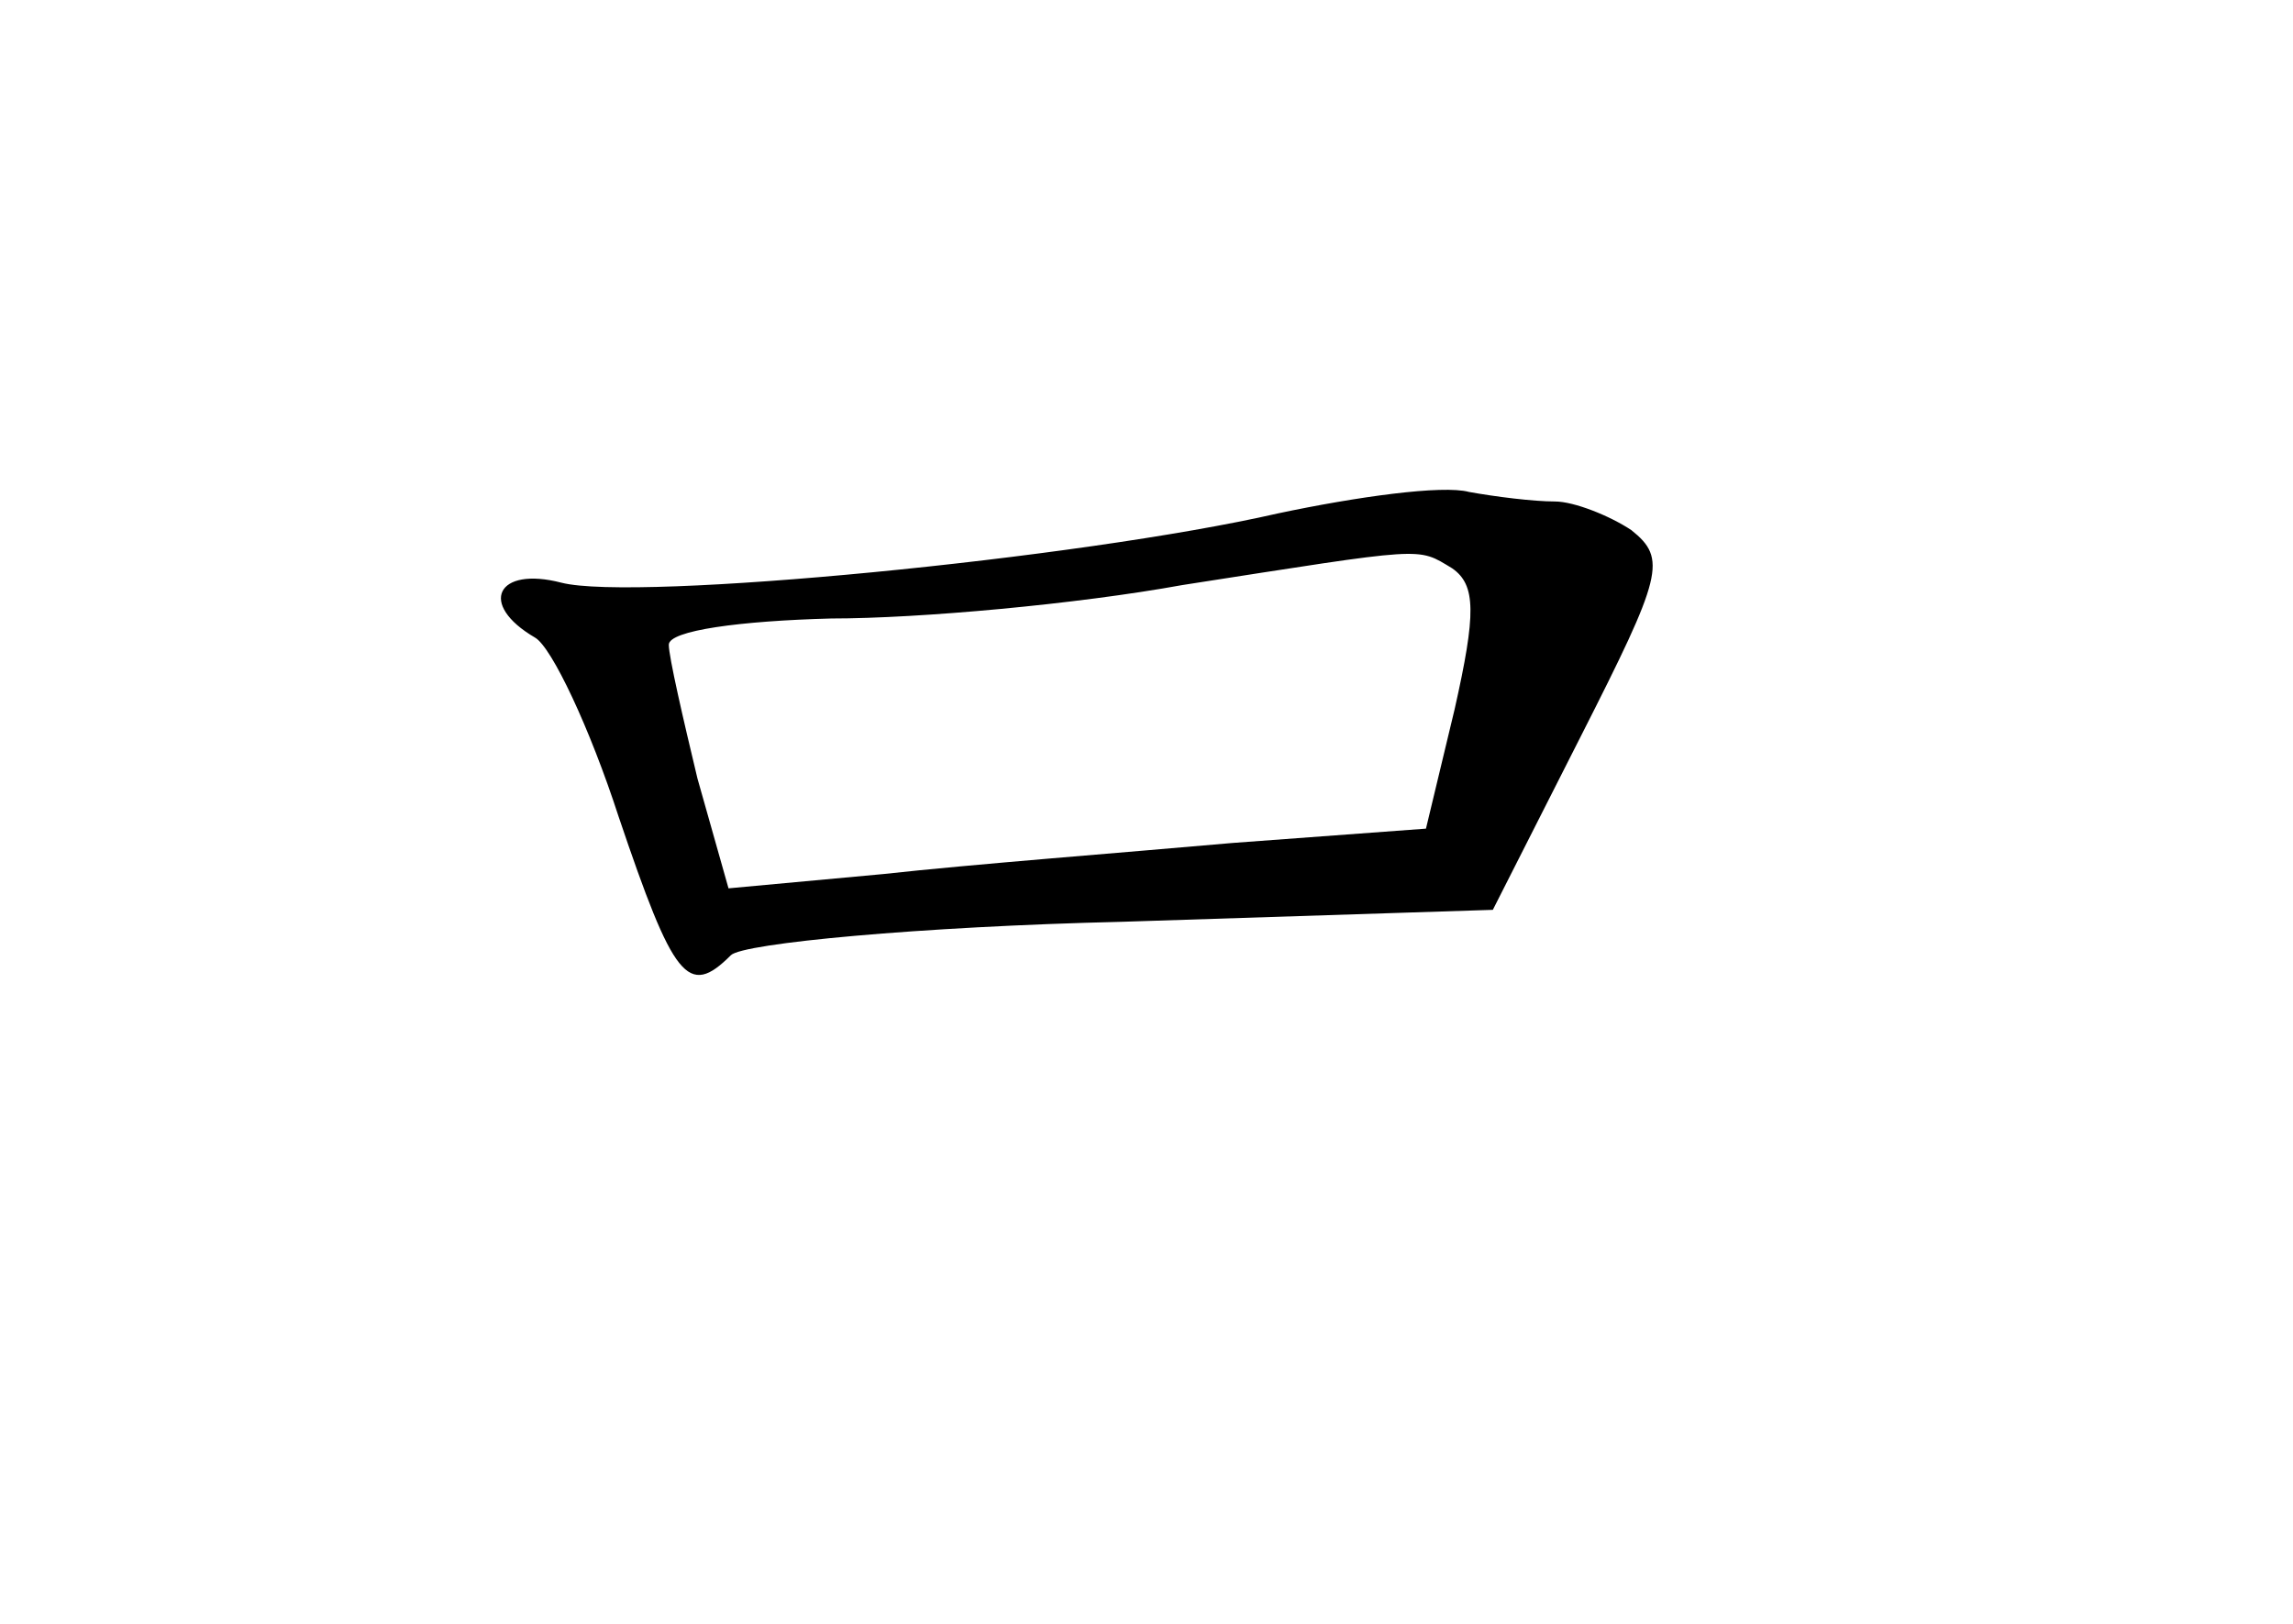 <?xml version="1.0" standalone="no"?>
<!DOCTYPE svg PUBLIC "-//W3C//DTD SVG 20010904//EN"
 "http://www.w3.org/TR/2001/REC-SVG-20010904/DTD/svg10.dtd">
<svg version="1.0" xmlns="http://www.w3.org/2000/svg"
 width="96pt" height="68pt" viewBox="0 0 96 68"
 preserveAspectRatio="xMidYMid meet">
<g transform="translate(0,68) scale(0.1,-0.1)"
fill="#000000" stroke="none">
<path d="M535 465 c-83 -19 -269 -37 -300 -29 -27 7 -35 -9 -11 -23 7 -4 23
-38 35 -75 23 -68 29 -76 47 -58 5 5 79 12 164 14 l155 5 37 73 c34 67 36 74
21 86 -9 6 -24 12 -32 12 -9 0 -25 2 -36 4 -11 3 -47 -2 -80 -9z m73 -23 c10
-7 10 -19 1 -59 l-12 -50 -81 -6 c-45 -4 -110 -9 -146 -13 l-65 -6 -13 46 c-6
25 -12 51 -12 56 0 6 30 10 68 11 37 0 103 6 147 14 103 16 98 16 113 7z"/>
</g>
</svg>
